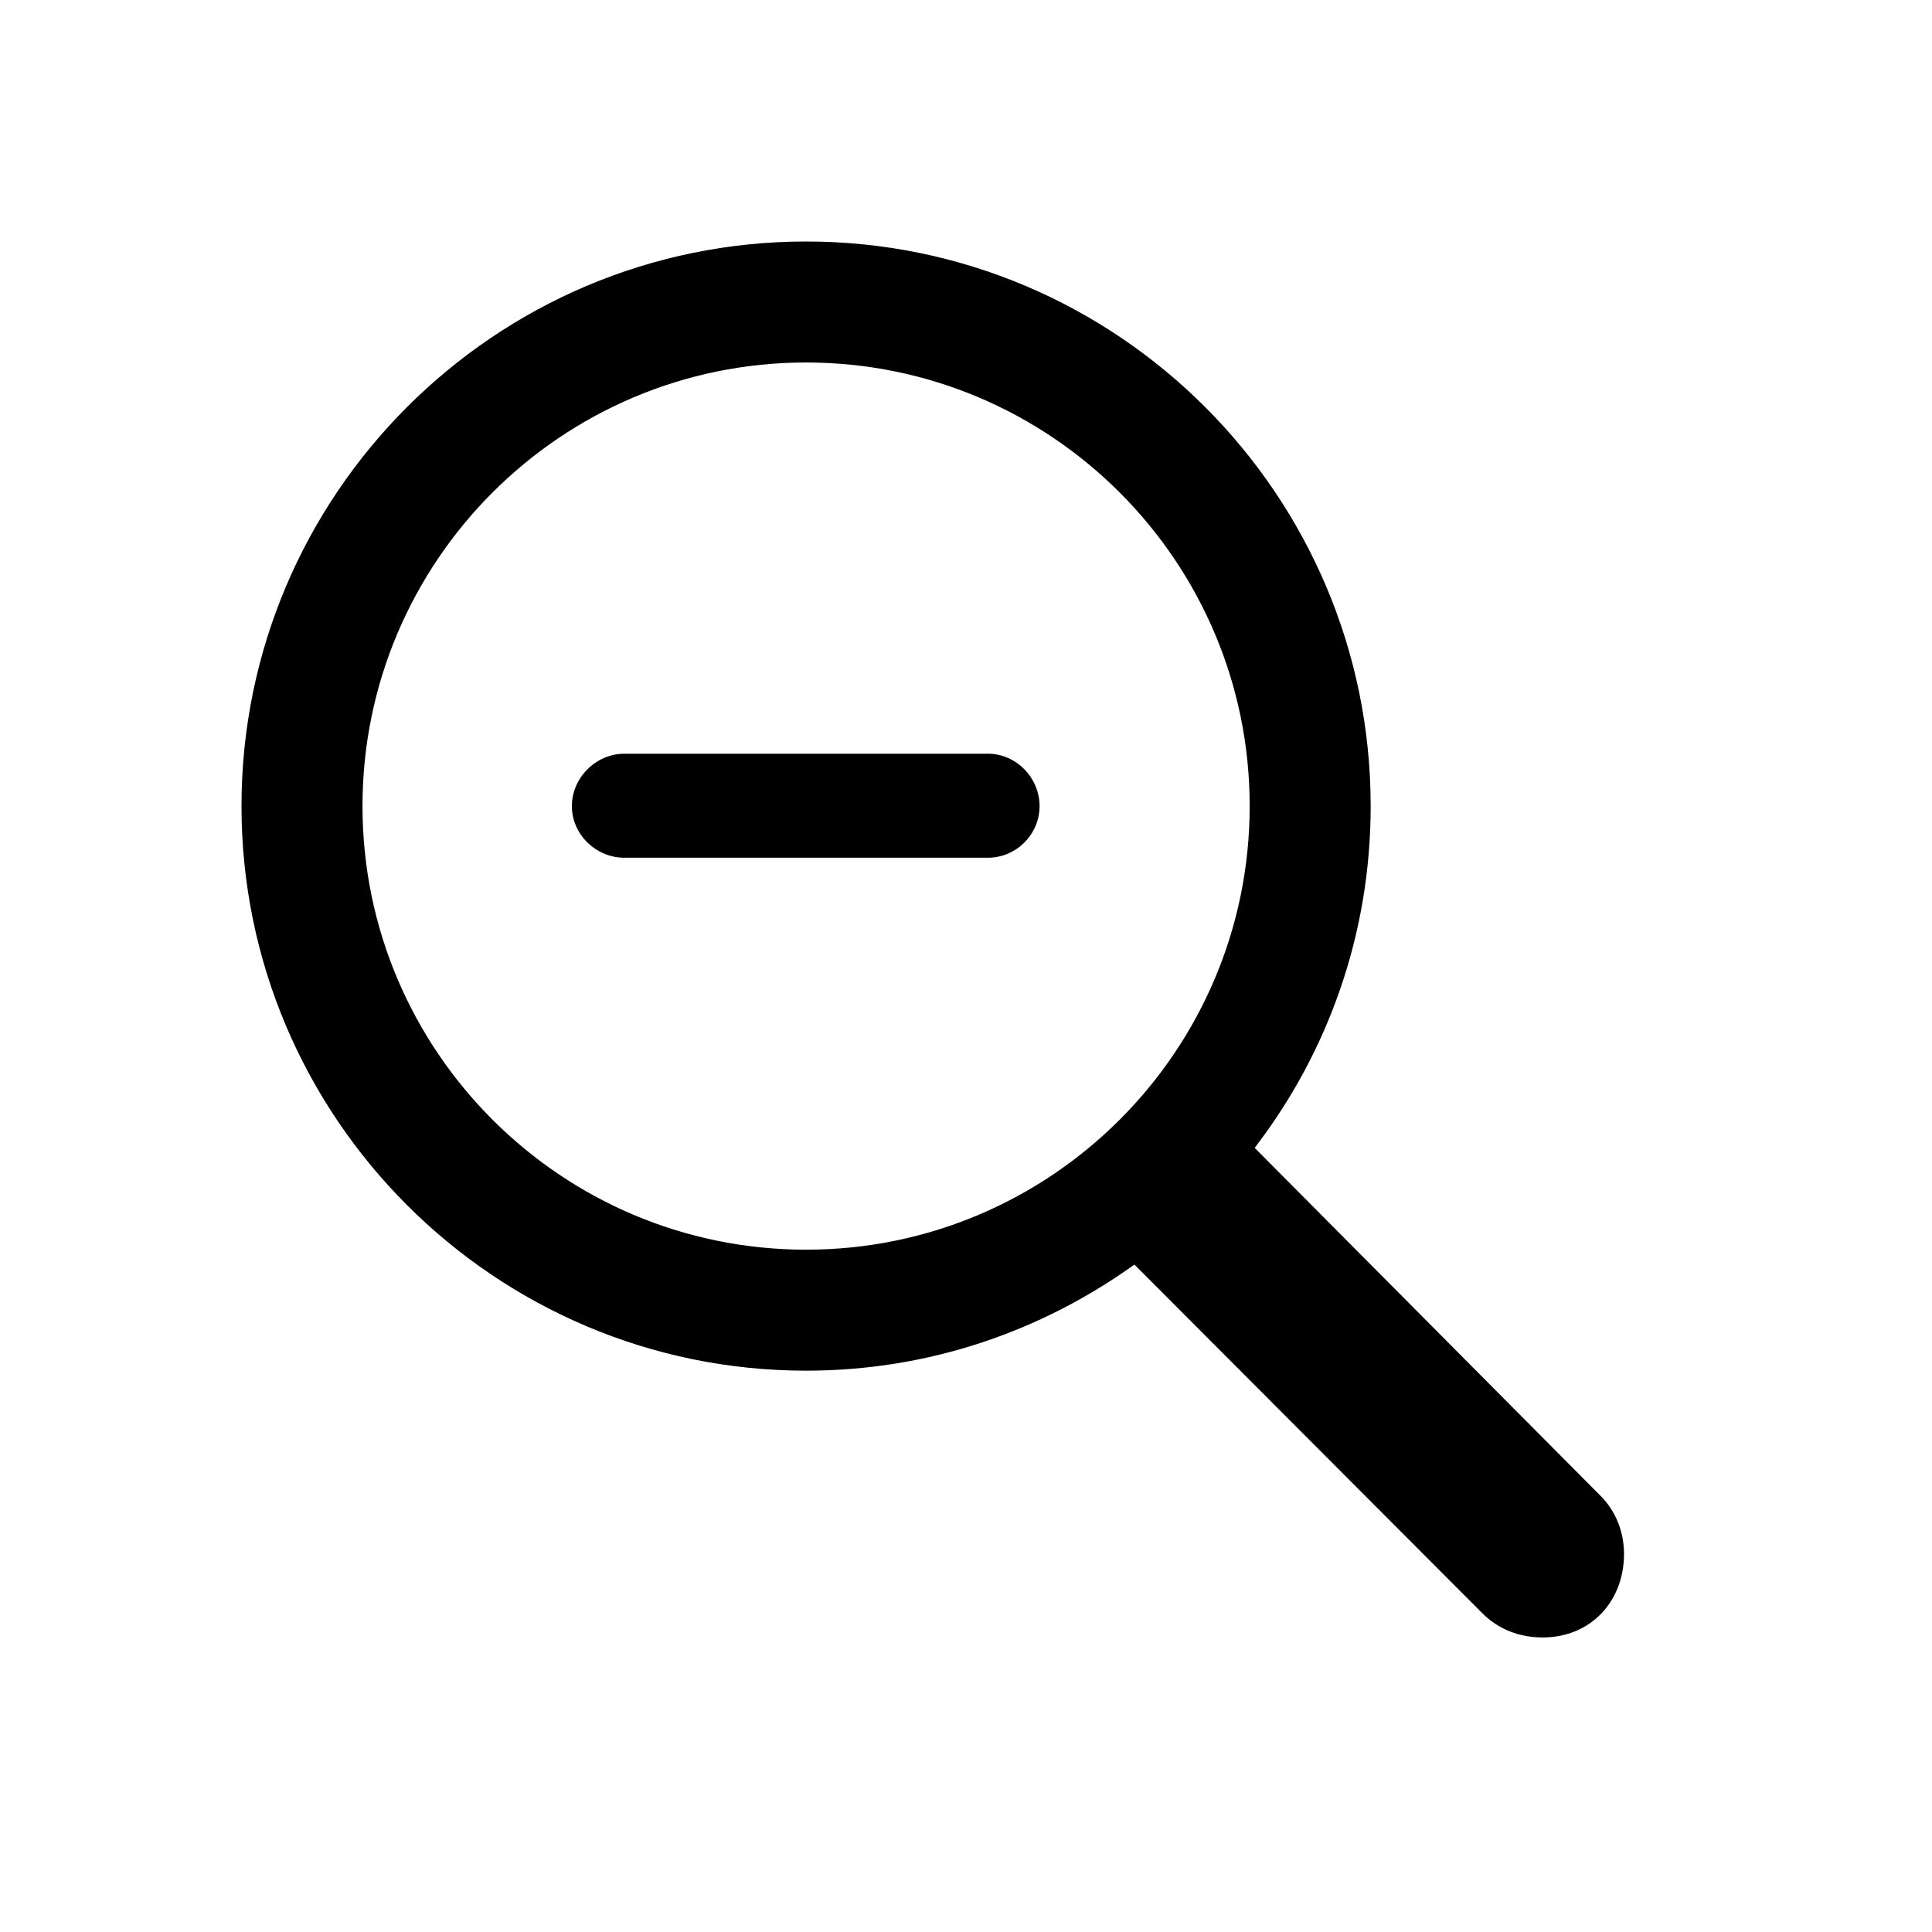 <svg width="24" height="24" viewBox="0 0 24 24" fill="none" xmlns="http://www.w3.org/2000/svg">
<path d="M3 10.014C3 13.881 6.146 17.027 10.014 17.027C11.543 17.027 12.94 16.535 14.092 15.709L18.416 20.042C18.618 20.244 18.882 20.341 19.163 20.341C19.761 20.341 20.174 19.893 20.174 19.304C20.174 19.023 20.068 18.768 19.884 18.583L15.586 14.259C16.491 13.081 17.027 11.613 17.027 10.014C17.027 6.146 13.881 3 10.014 3C6.146 3 3 6.146 3 10.014ZM4.503 10.014C4.503 6.973 6.973 4.503 10.014 4.503C13.055 4.503 15.524 6.973 15.524 10.014C15.524 13.055 13.055 15.524 10.014 15.524C6.973 15.524 4.503 13.055 4.503 10.014ZM7.755 10.655H12.273C12.624 10.655 12.914 10.365 12.914 10.014C12.914 9.662 12.624 9.363 12.273 9.363H7.755C7.403 9.363 7.104 9.662 7.104 10.014C7.104 10.365 7.403 10.655 7.755 10.655Z" fill="black"/>
</svg>
